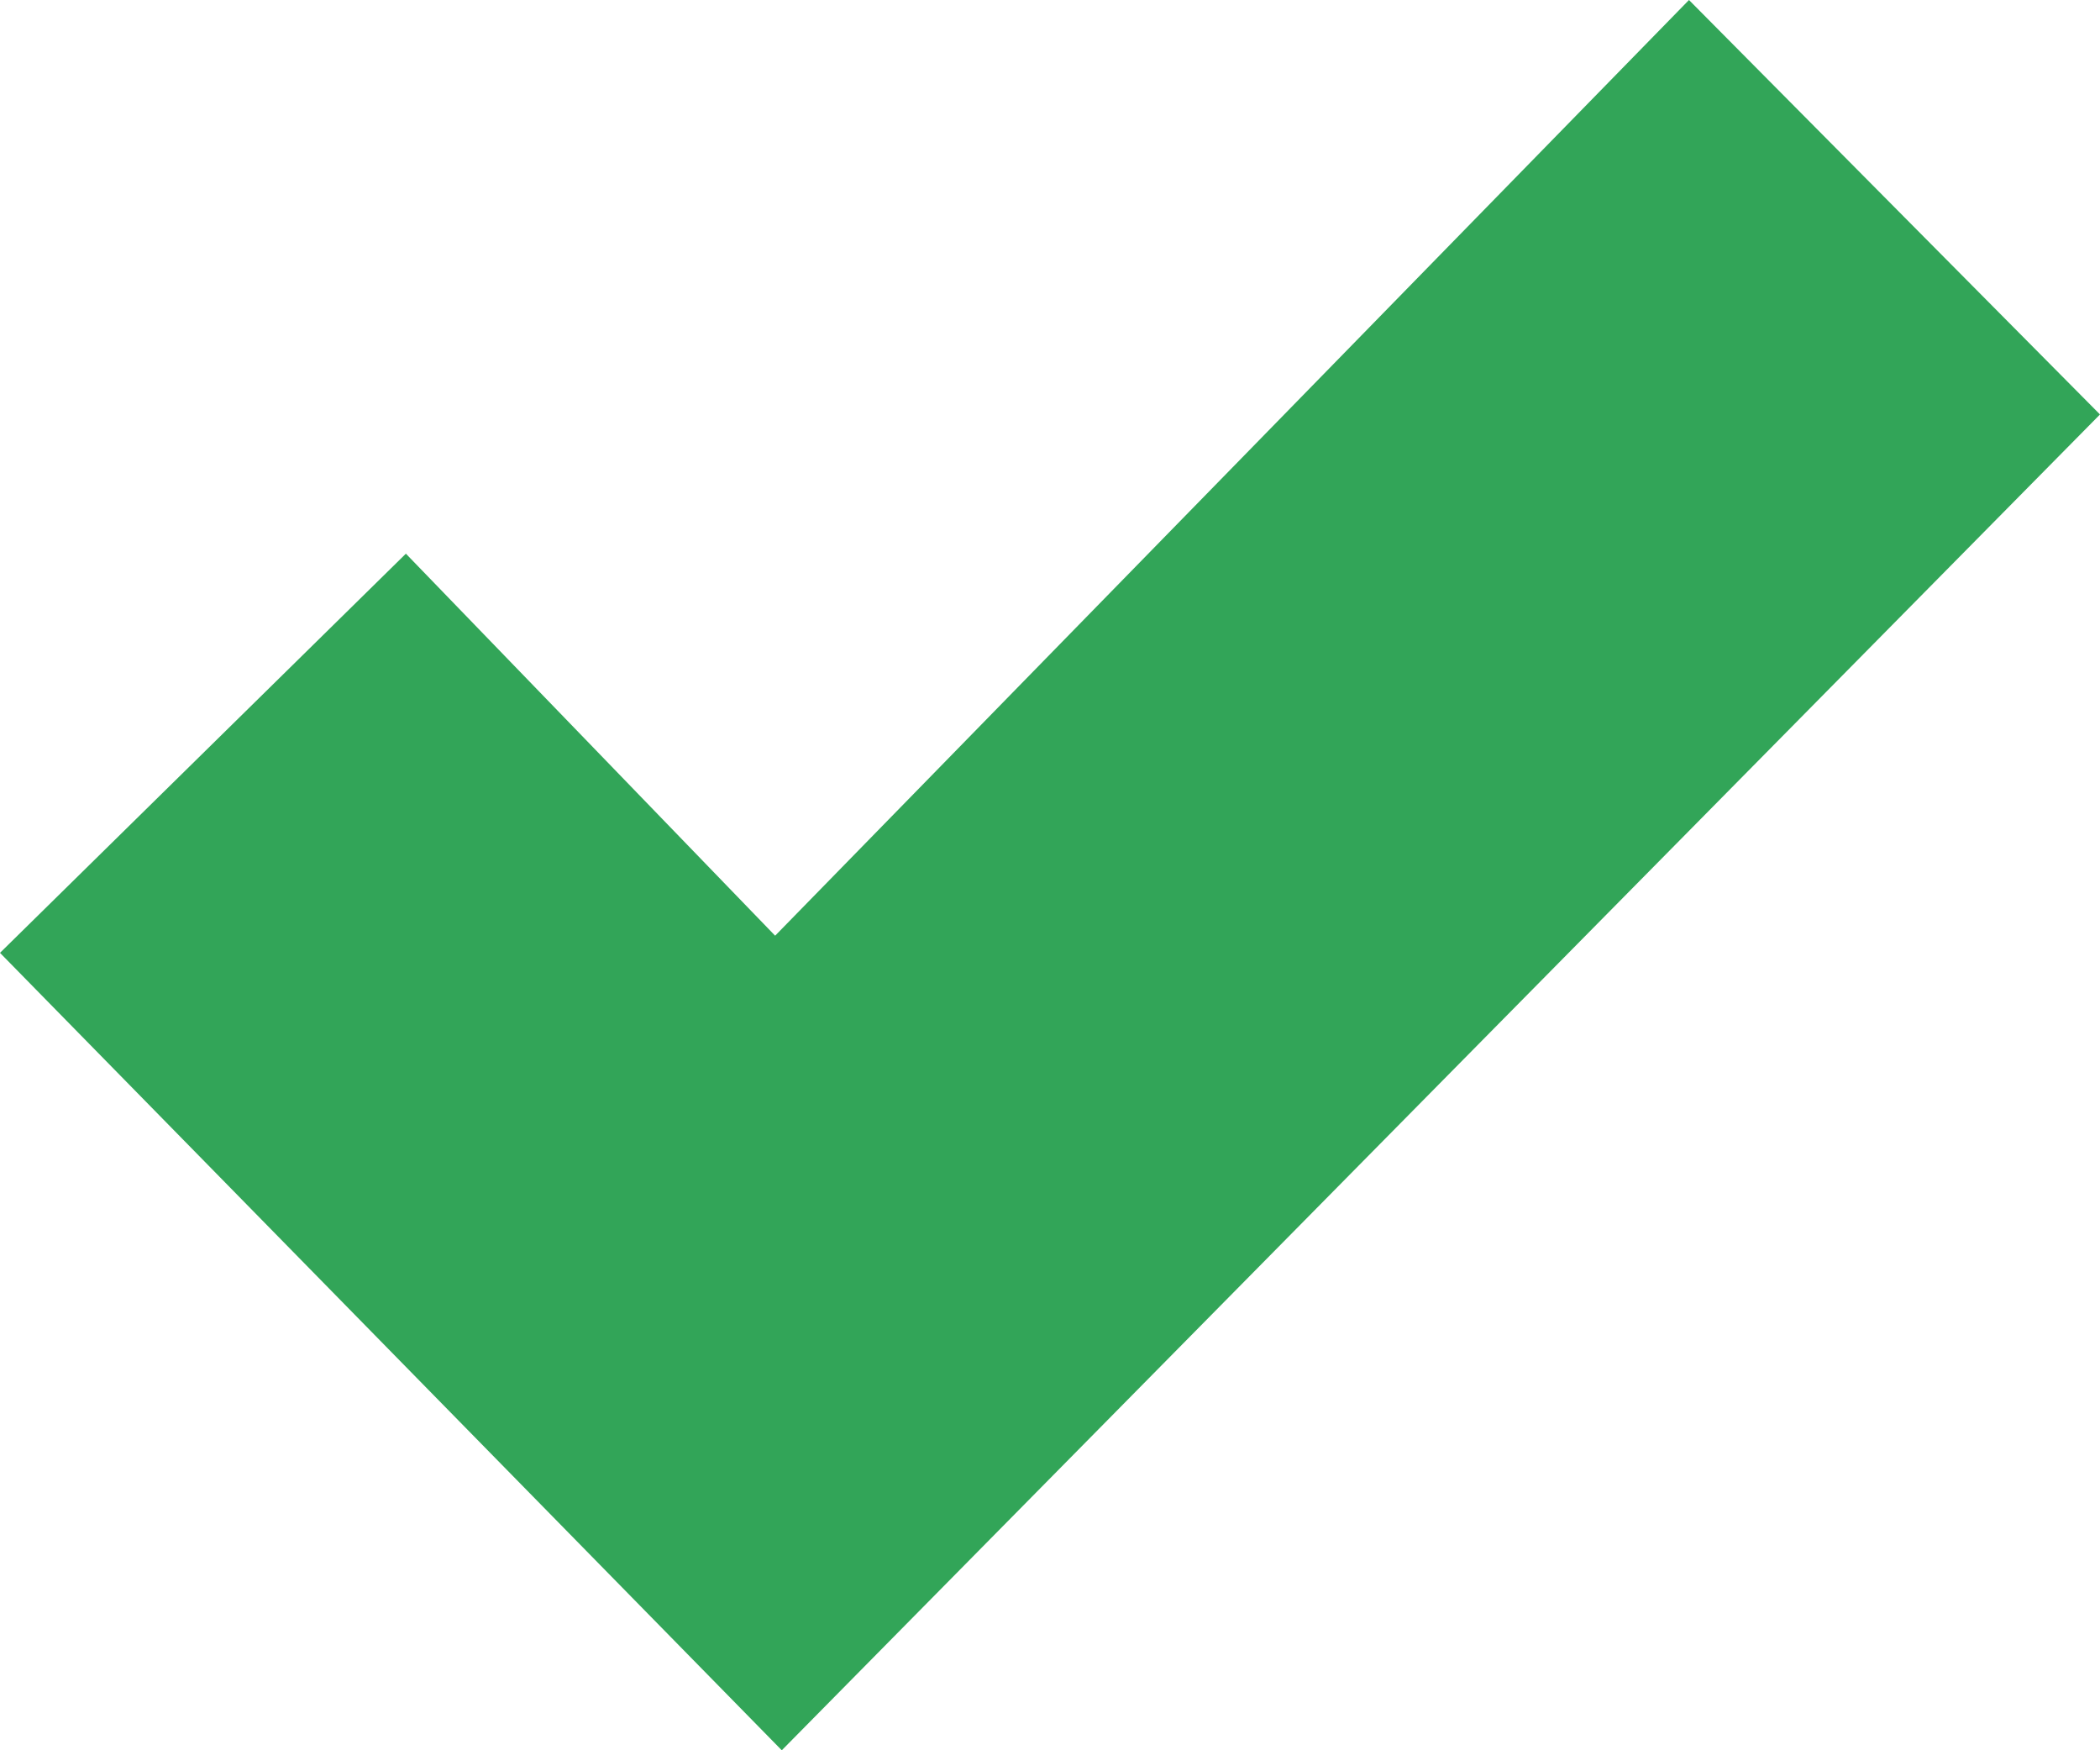 <svg width="18" height="15" viewBox="0 0 18 15" fill="none" xmlns="http://www.w3.org/2000/svg">
<path d="M14.477 0C15.73 1.264 16.878 2.42 18 3.552C14.224 7.377 10.442 11.208 6.701 15C4.494 12.749 2.243 10.454 0 8.166C1.072 7.112 2.254 5.95 3.479 4.745C4.468 5.767 5.531 6.868 6.644 8.019C9.289 5.311 11.881 2.659 14.477 0Z" fill="#32A558"/>
</svg>
